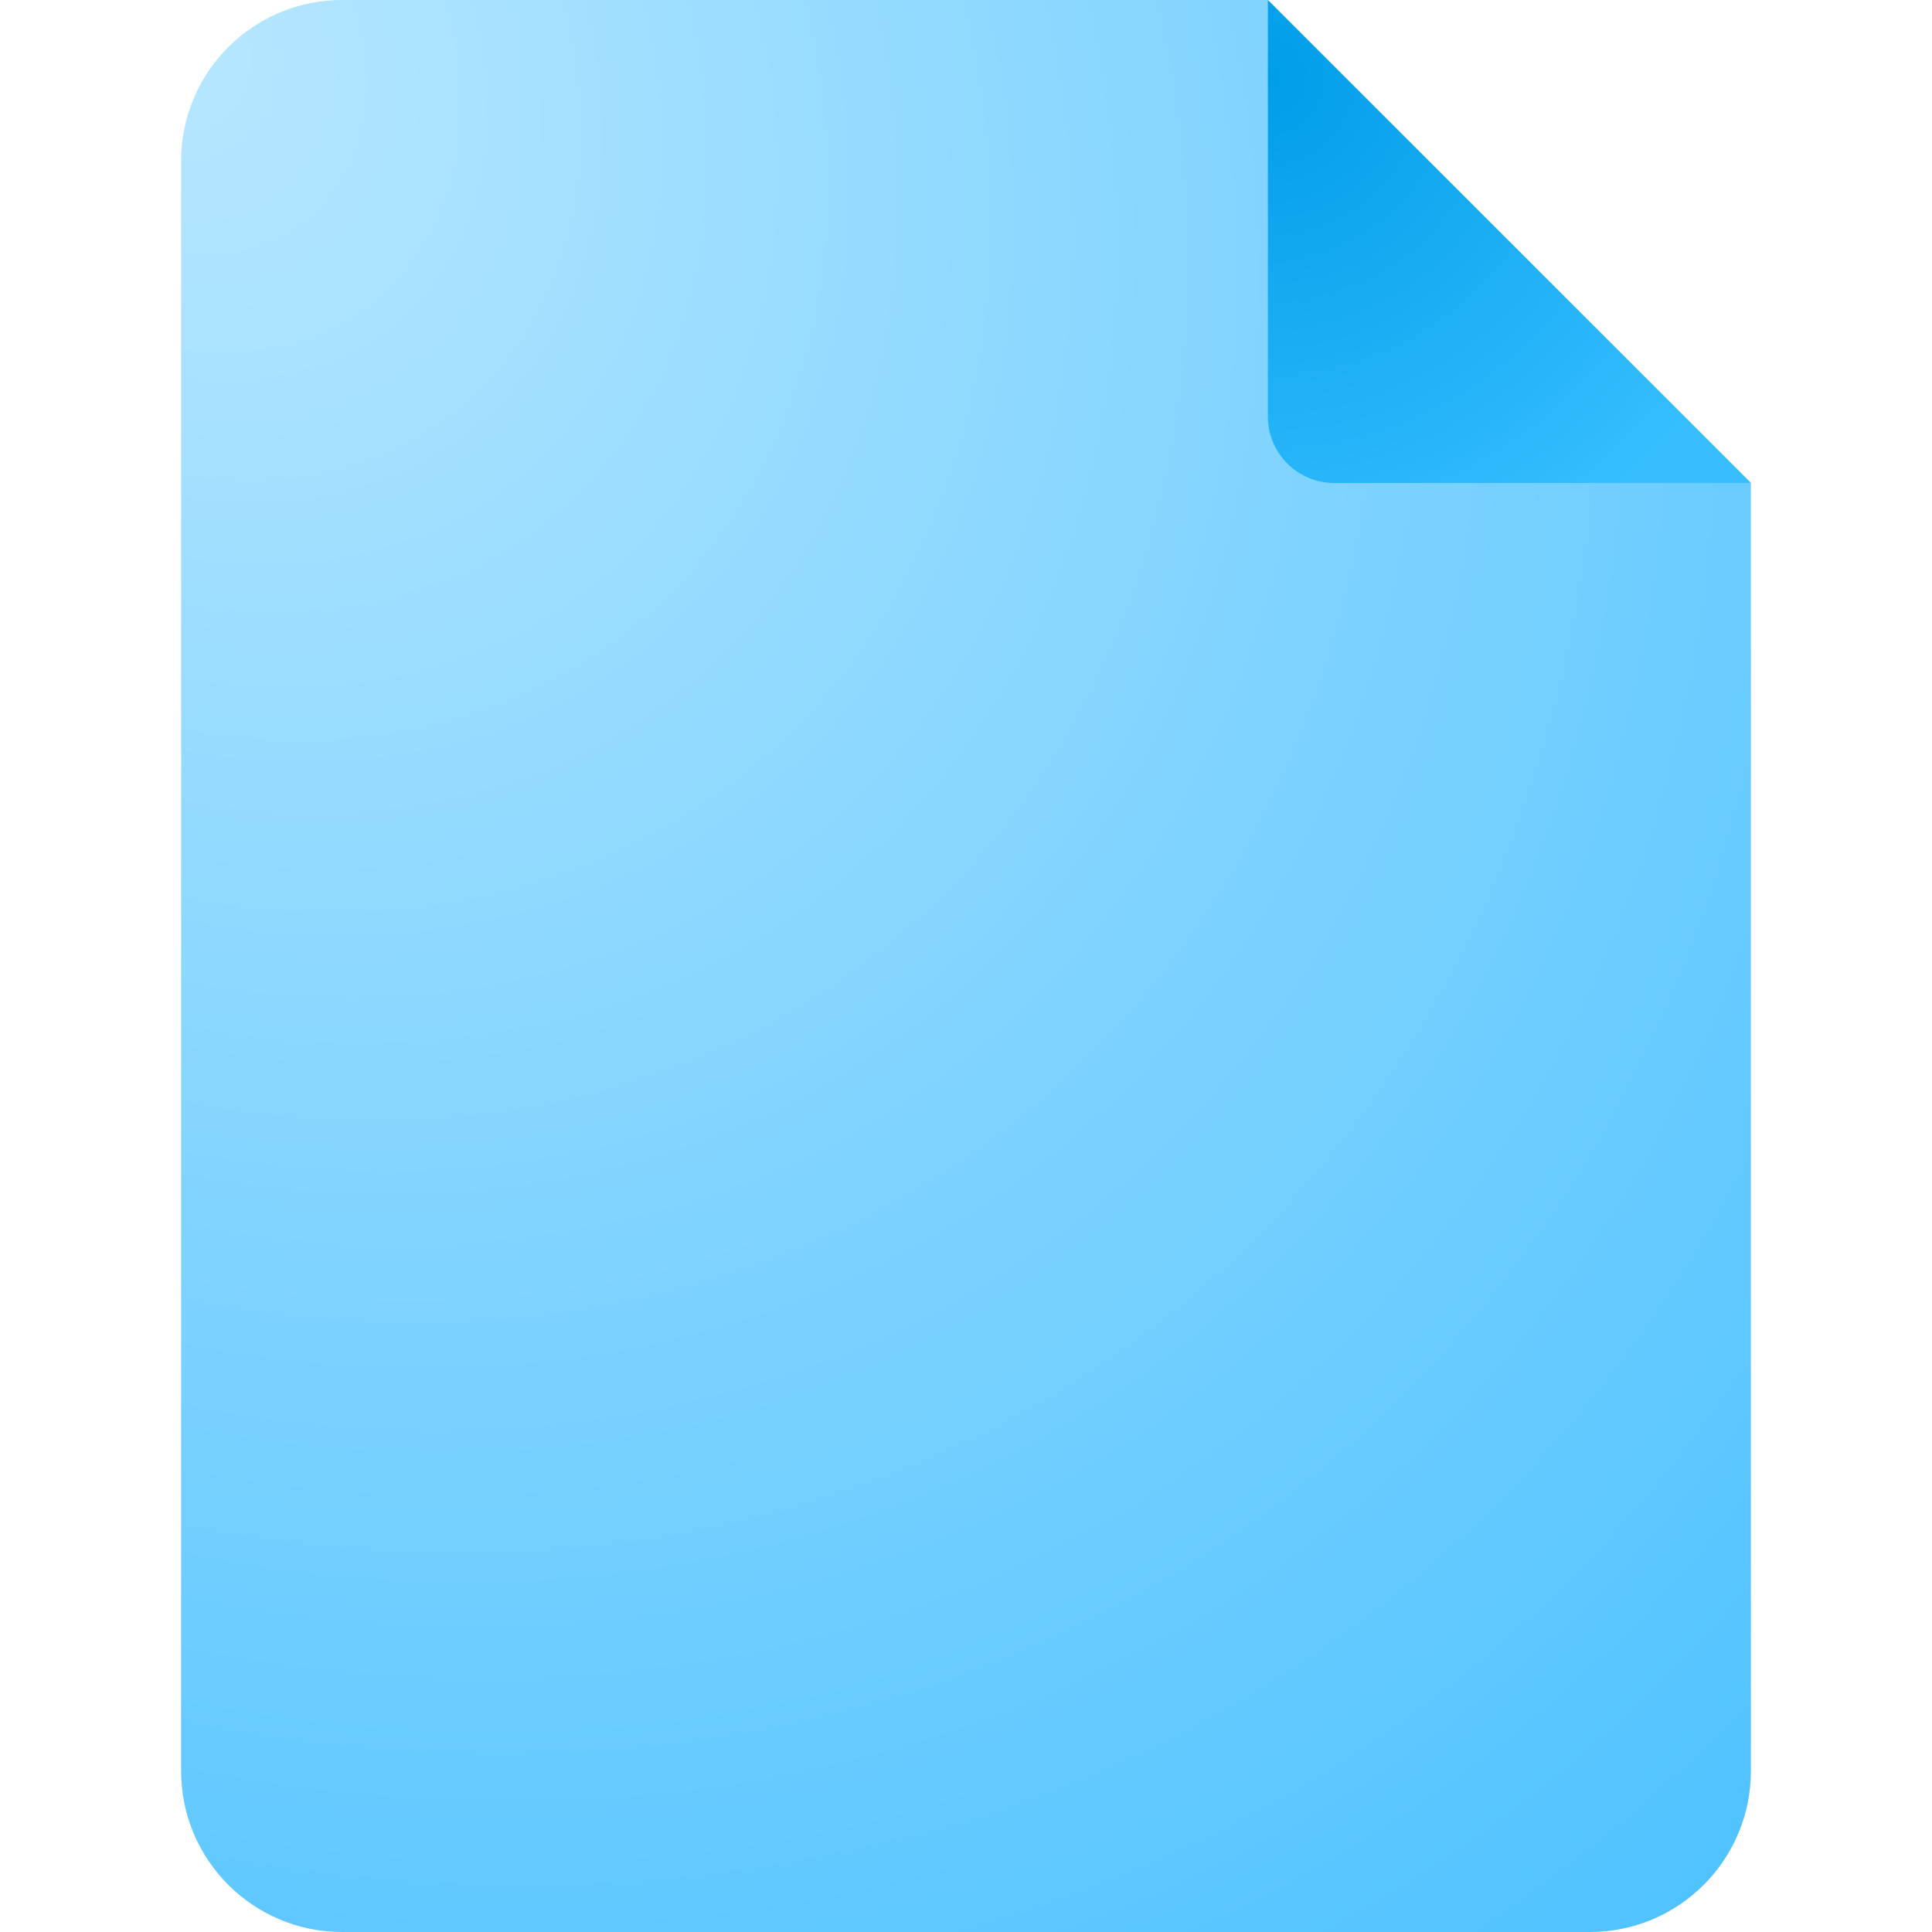 <svg width="16" height="16" viewBox="0 0 16 16" fill="none" xmlns="http://www.w3.org/2000/svg">
<path d="M1.5 14.667V1.333C1.5 0.597 2.097 0 2.833 0H10.5L14.5 4V14.667C14.5 15.403 13.903 16 13.167 16H2.833C2.097 16 1.5 15.403 1.5 14.667Z" fill="url(#paint0_radial_9903_24165)"/>
<path d="M11.05 4L14.5 3.999L10.5 0V3.45C10.5 3.754 10.746 4 11.05 4Z" fill="url(#paint1_radial_9903_24165)"/>
<defs>
<radialGradient id="paint0_radial_9903_24165" cx="0" cy="0" r="1" gradientUnits="userSpaceOnUse" gradientTransform="translate(1.5 0.518) rotate(51.289) scale(19.84 16.12)">
<stop stop-color="#B8E7FF"/>
<stop offset="1" stop-color="#4EC2FF"/>
</radialGradient>
<radialGradient id="paint1_radial_9903_24165" cx="0" cy="0" r="1" gradientUnits="userSpaceOnUse" gradientTransform="translate(10.5 0.643) rotate(48.577) scale(4.477)">
<stop stop-color="#009DE8"/>
<stop offset="1" stop-color="#36BEFF"/>
</radialGradient>
</defs>
</svg>
